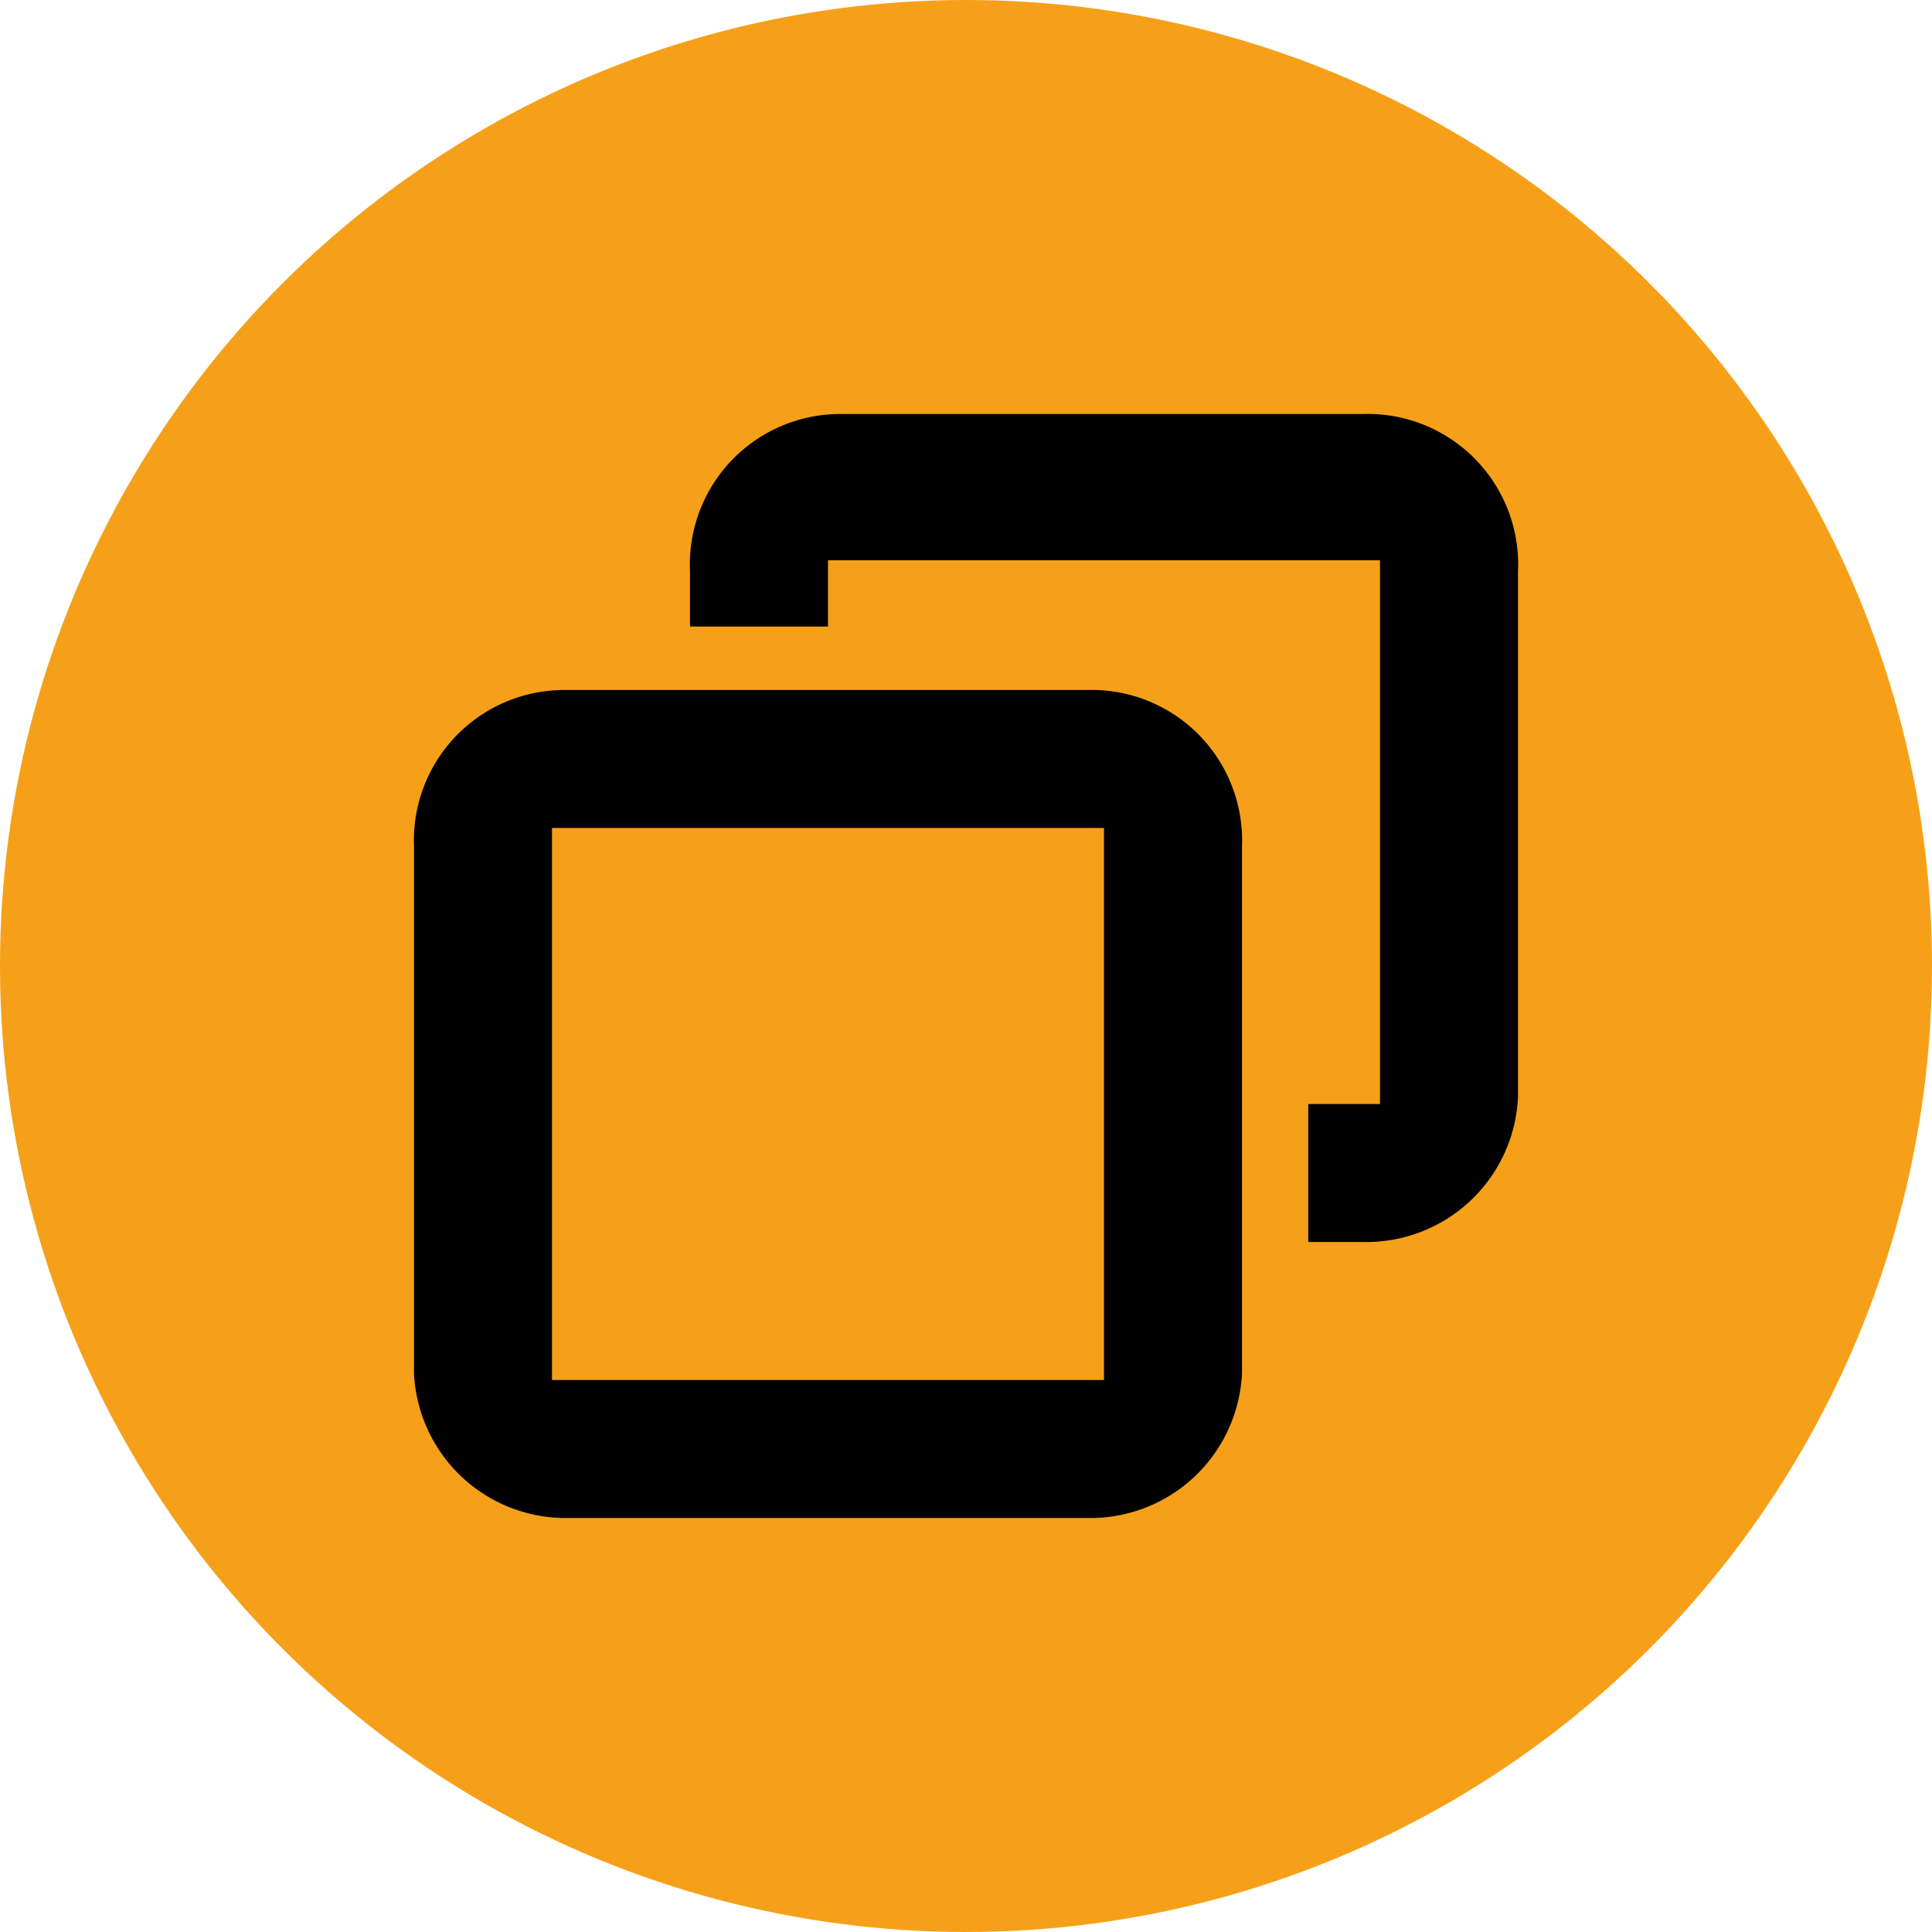 <svg id="Calque_1" data-name="Calque 1" xmlns="http://www.w3.org/2000/svg" viewBox="0 0 14 14"><defs><style>.cls-1{fill:#f6a019;}</style></defs><title>boutons</title><circle class="cls-1" cx="7" cy="7" r="7"/><path d="M6.08,3h0A1.09,1.09,0,0,0,5,4.14V4.54H6V4.06h4V8H9.48V9H9.88A1.1,1.1,0,0,0,11,7.95V4.14h0A1.09,1.09,0,0,0,9.88,3H6.08Zm-2,2h0A1.09,1.09,0,0,0,3,6.13V9.95H3A1.1,1.1,0,0,0,4.08,11h3.8A1.1,1.1,0,0,0,9,9.95V6.13H9A1.09,1.09,0,0,0,7.88,5H4.08ZM8,10H4v-4H8v4Z"/></svg>